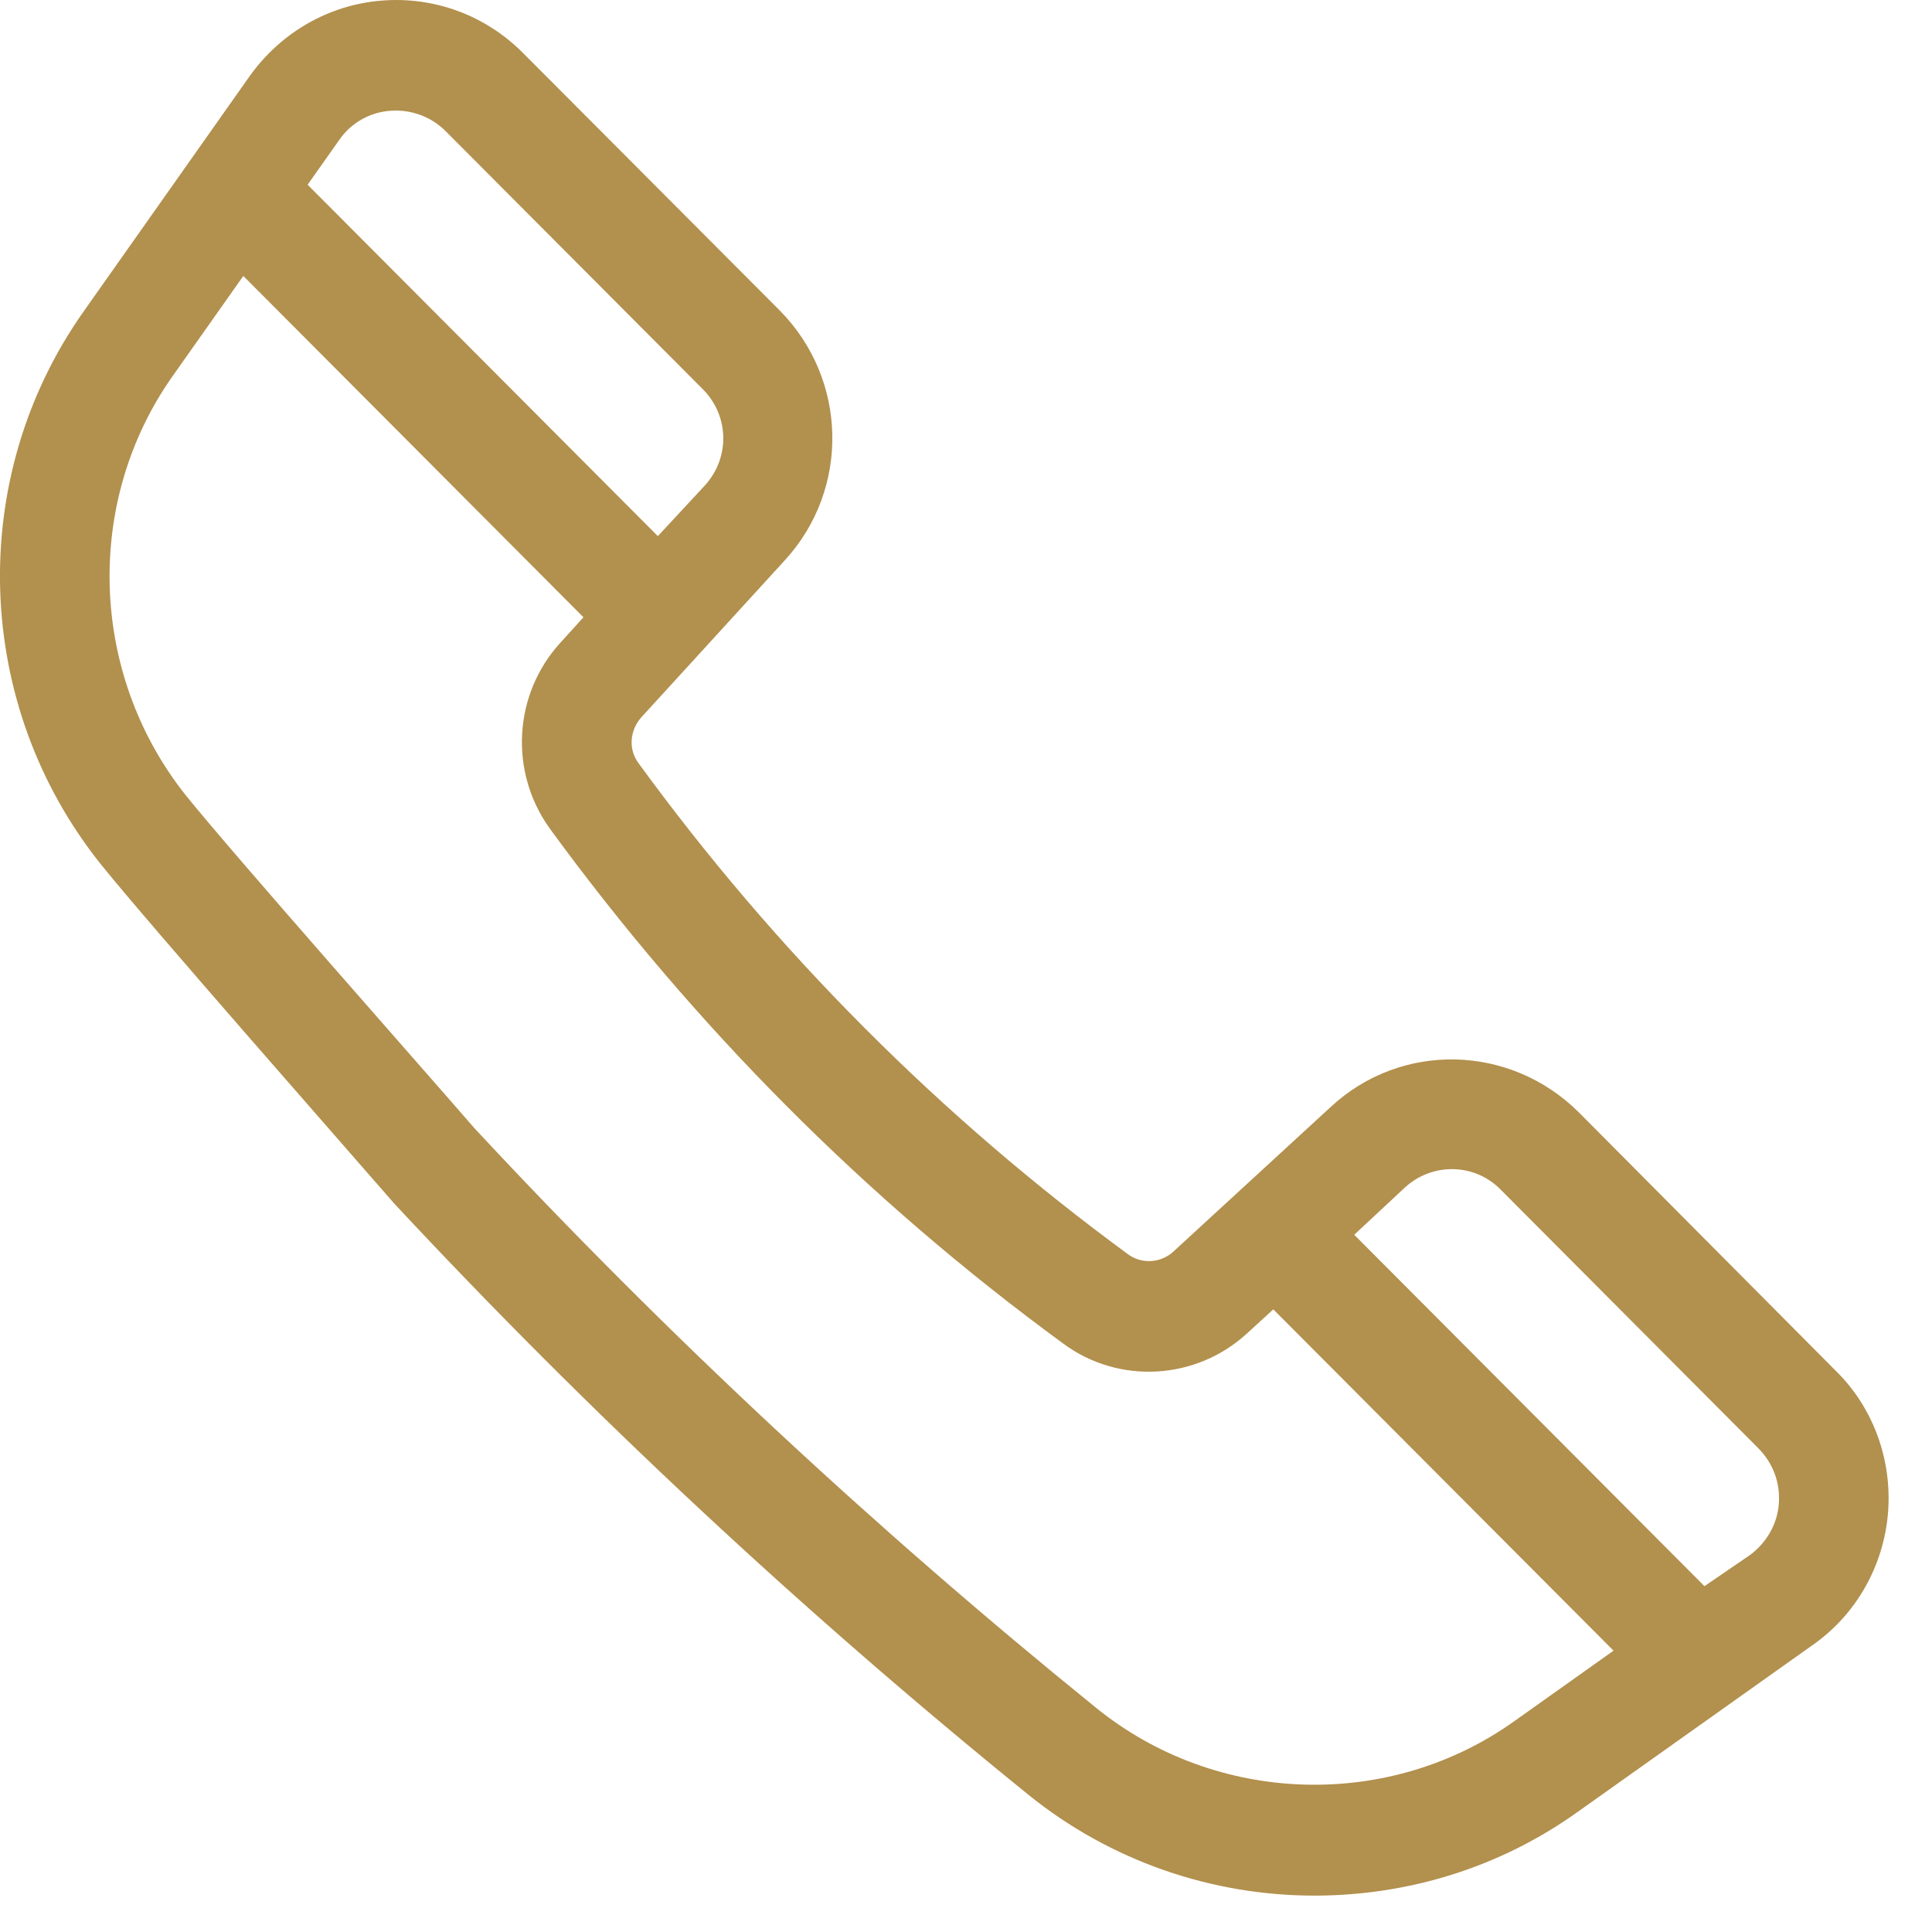 <svg width="18" height="18" viewBox="0 0 18 18" fill="none" xmlns="http://www.w3.org/2000/svg">
<path d="M14.709 10.363C14.07 9.728 13.054 9.701 12.395 10.316L10.934 11.659C10.82 11.767 10.638 11.781 10.51 11.686C8.761 10.403 7.226 8.864 5.948 7.109C5.853 6.98 5.867 6.805 5.975 6.683L7.314 5.218C7.919 4.556 7.899 3.537 7.267 2.895L4.871 0.492C4.521 0.141 4.043 -0.035 3.552 0.006C3.061 0.046 2.617 0.303 2.327 0.708L0.779 2.902C-0.318 4.455 -0.25 6.568 0.941 8.054C1.385 8.607 3.222 10.694 3.673 11.213C3.862 11.43 4.29 11.344 4.499 11.155C4.714 10.966 4.608 10.721 4.42 10.511C3.976 9.998 2.166 7.952 1.728 7.406C0.833 6.278 0.779 4.671 1.614 3.496L2.267 2.571L5.436 5.751L5.221 5.988C4.783 6.467 4.743 7.19 5.12 7.716C6.459 9.553 8.067 11.173 9.905 12.517C10.423 12.902 11.149 12.861 11.627 12.415L11.863 12.199L15.033 15.379L14.111 16.034C12.94 16.871 11.331 16.817 10.214 15.913C8.162 14.252 6.21 12.436 4.42 10.511C3.967 10.026 3.233 10.725 3.673 11.213C5.497 13.171 7.482 15.021 9.575 16.716C10.349 17.344 11.298 17.661 12.246 17.661C13.108 17.661 13.969 17.405 14.703 16.878L16.89 15.325C17.294 15.042 17.549 14.589 17.59 14.097C17.63 13.604 17.455 13.117 17.105 12.773L14.709 10.363ZM2.866 1.721L3.162 1.302C3.269 1.147 3.444 1.045 3.639 1.032C3.828 1.018 4.016 1.086 4.151 1.221L6.547 3.625C6.796 3.874 6.802 4.266 6.567 4.523L6.129 4.995L2.866 1.721ZM16.573 14.009C16.56 14.198 16.459 14.373 16.304 14.488L15.88 14.778L12.617 11.504L13.088 11.065C13.343 10.829 13.74 10.835 13.983 11.085L16.378 13.489C16.52 13.631 16.587 13.813 16.573 14.009Z" fill="#B2904D"/>
</svg>
